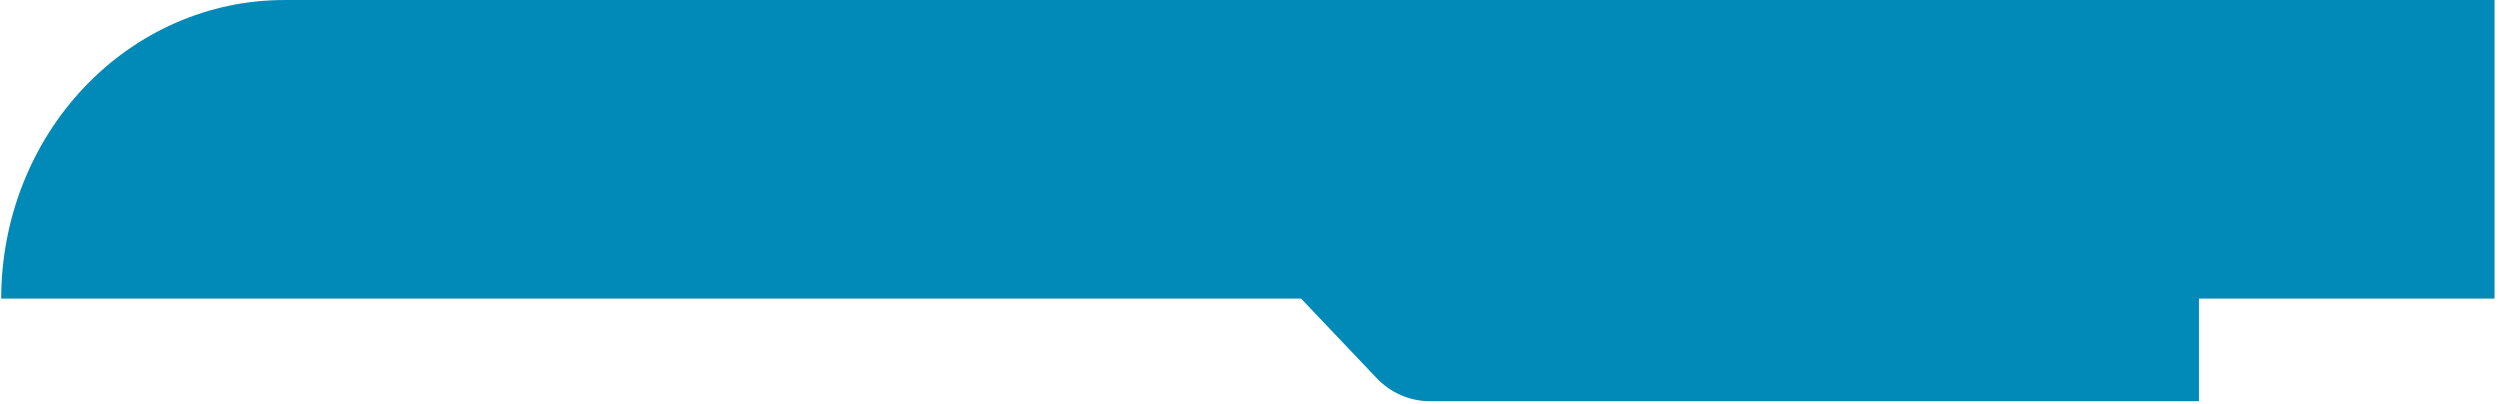 <svg width="365" height="59" viewBox="0 0 365 59" fill="none" xmlns="http://www.w3.org/2000/svg">
<path d="M364.207 0.004V43.593H321.045V58.573H208.778C207.311 58.577 205.859 58.272 204.505 57.677C203.152 57.081 201.925 56.206 200.896 55.104L189.96 43.593H0.177C0.177 32.033 4.529 20.946 12.274 12.771C20.019 4.597 30.524 0.004 41.478 0.004H364.207Z" fill="url(#paint0_linear_1_1137)"/>
<defs>
<linearGradient id="paint0_linear_1_1137" x1="74668.6" y1="5207.9" x2="144302" y2="5207.9" gradientUnits="userSpaceOnUse">
<stop offset="0.01" stop-color="#0189B8"/>
<stop offset="0.99" stop-color="#00CBD2"/>
</linearGradient>
</defs>
</svg>

